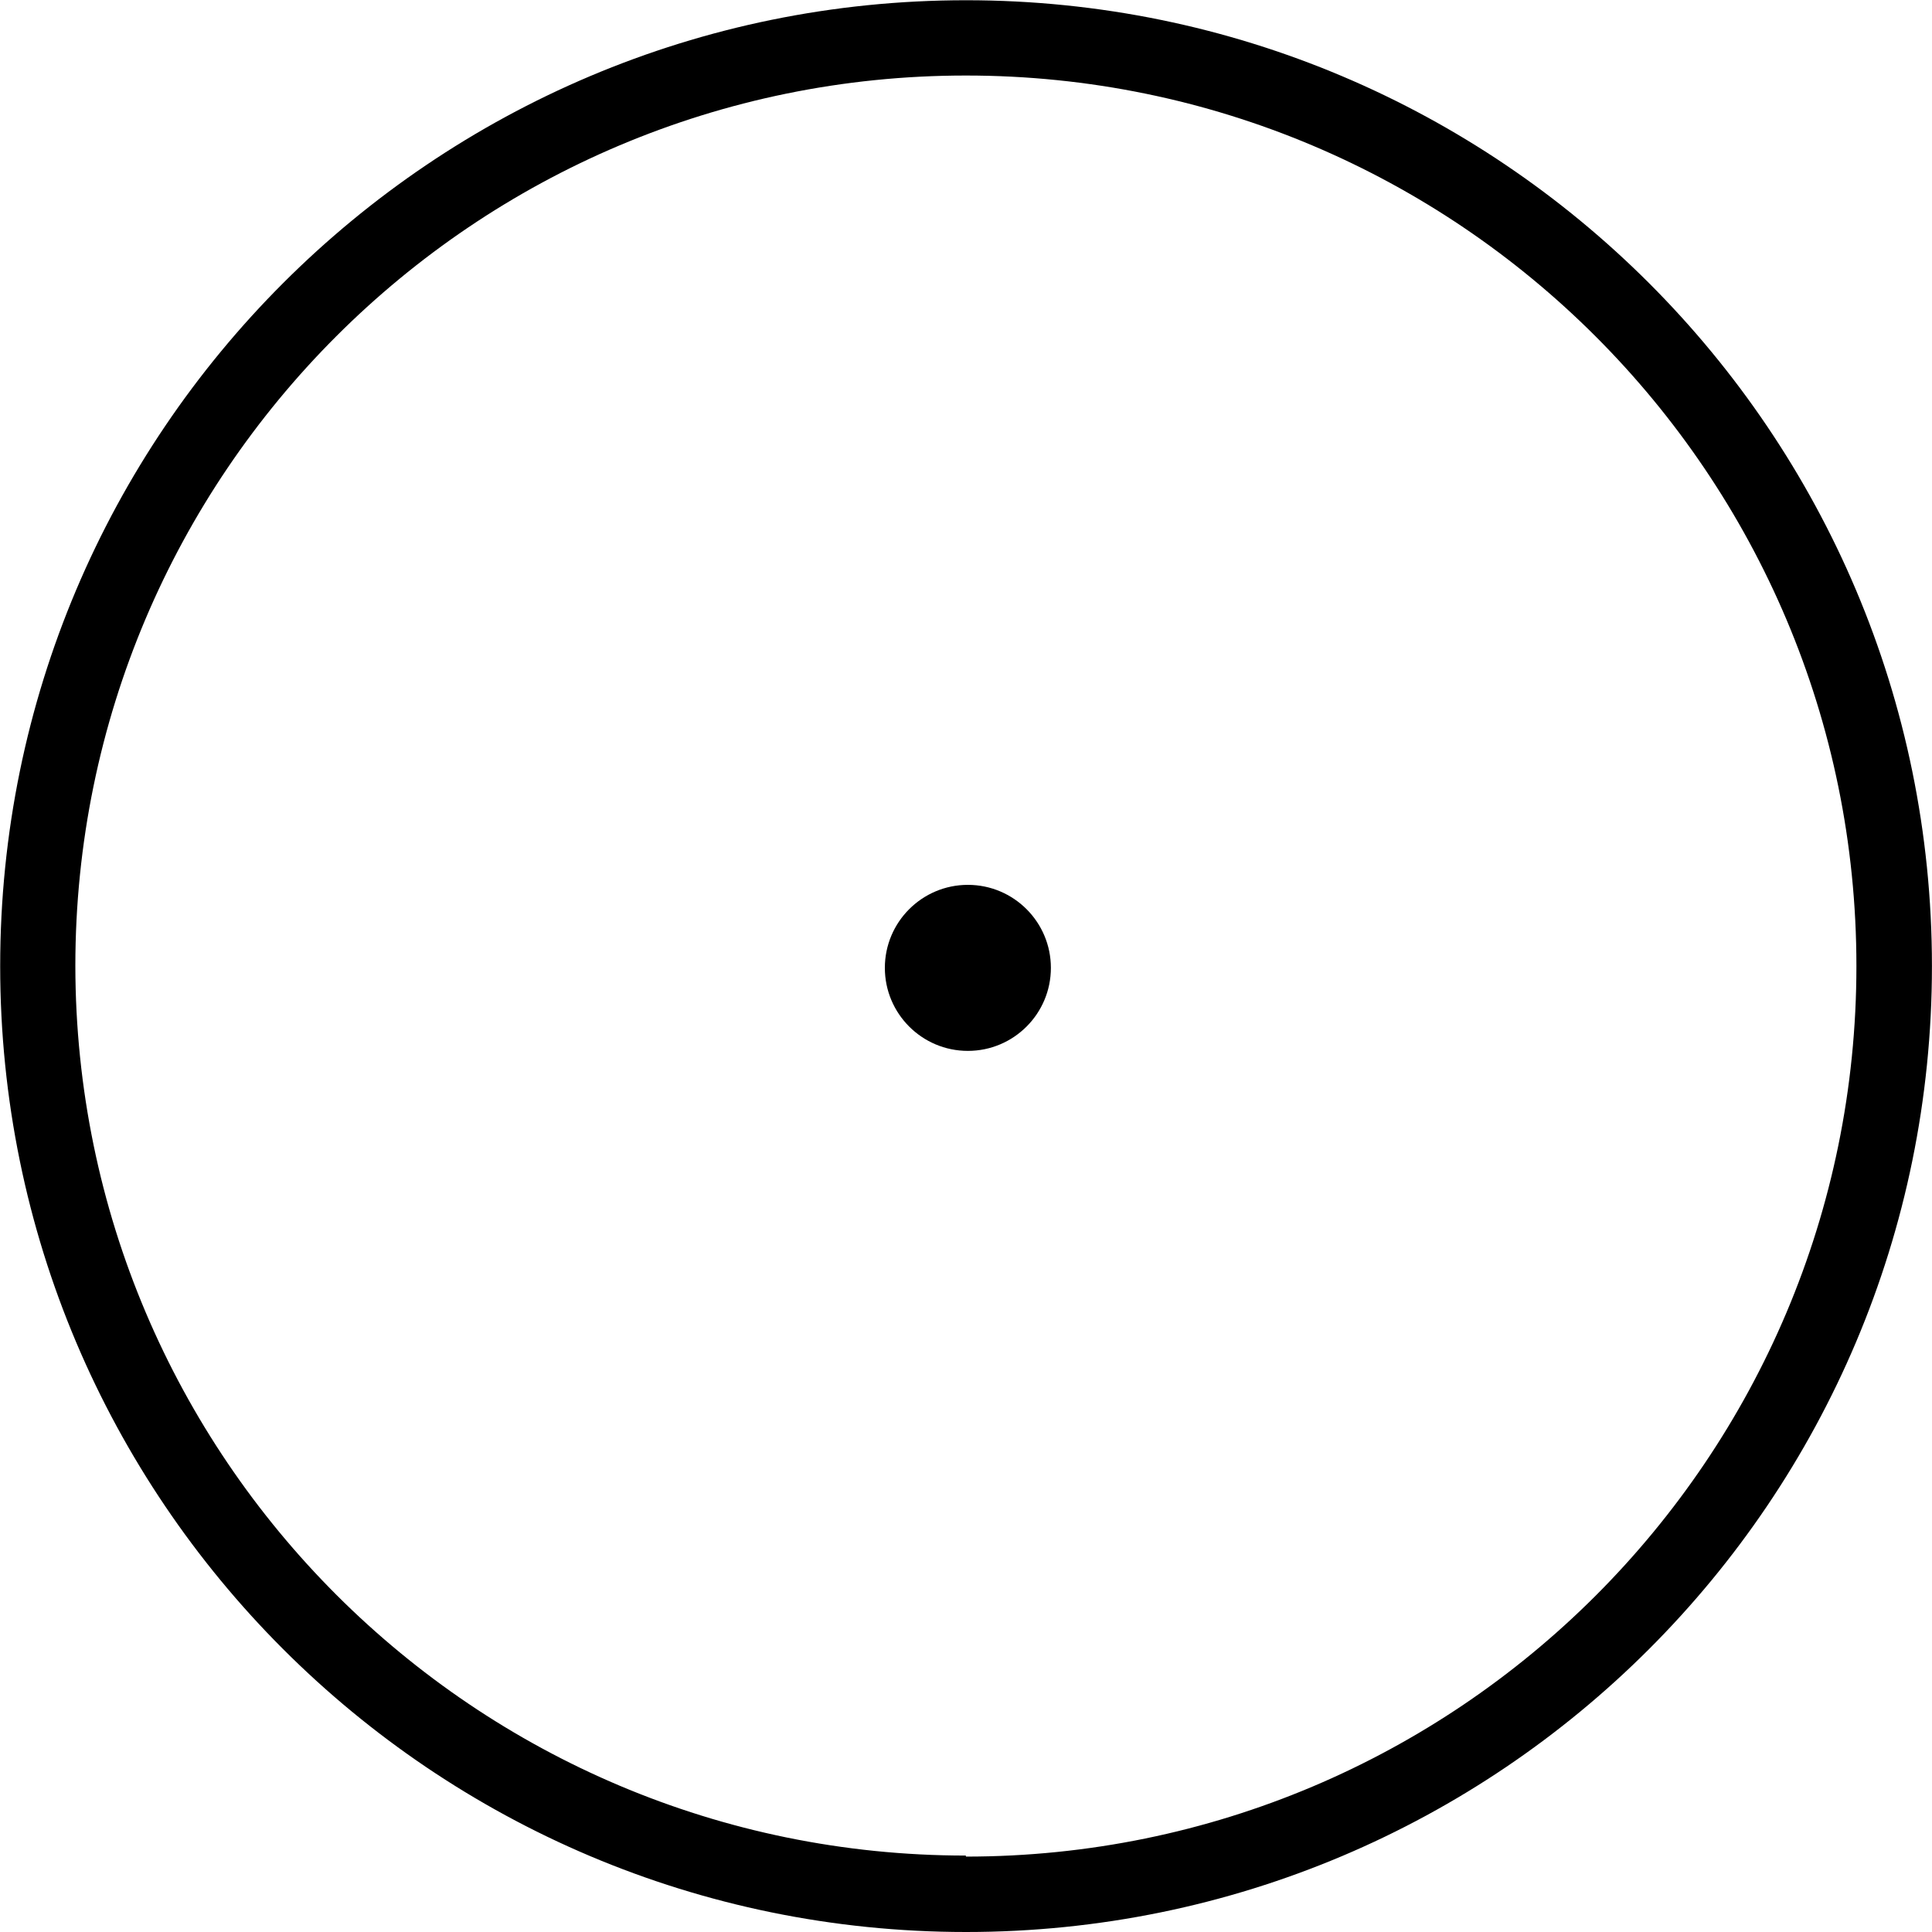 <!-- Generated by IcoMoon.io -->
<svg version="1.1" xmlns="http://www.w3.org/2000/svg" width="32" height="32" viewBox="0 0 32 32">
<title>cnd</title>
<path d="M15.998 32c-8.834-0.002-15.995-7.164-15.995-15.998 0-8.836 7.163-15.998 15.998-15.998 8.835 0 15.997 7.161 15.998 15.995v0c0 0.001 0 0.002 0 0.003 0 8.836-7.163 15.998-15.998 15.998-0.001 0-0.002 0-0.003 0h0zM15.998 30.751c8.146 0 14.75-6.604 14.75-14.75s-6.604-14.75-14.75-14.75c-8.145 0-14.748 6.602-14.75 14.746v0c0.009 8.14 6.609 14.735 14.749 14.737h0z"></path>
<path d="M17.406 16.031c0 0.759-0.616 1.375-1.375 1.375s-1.375-0.616-1.375-1.375c0-0.759 0.616-1.375 1.375-1.375s1.375 0.616 1.375 1.375z"></path>
</svg>
